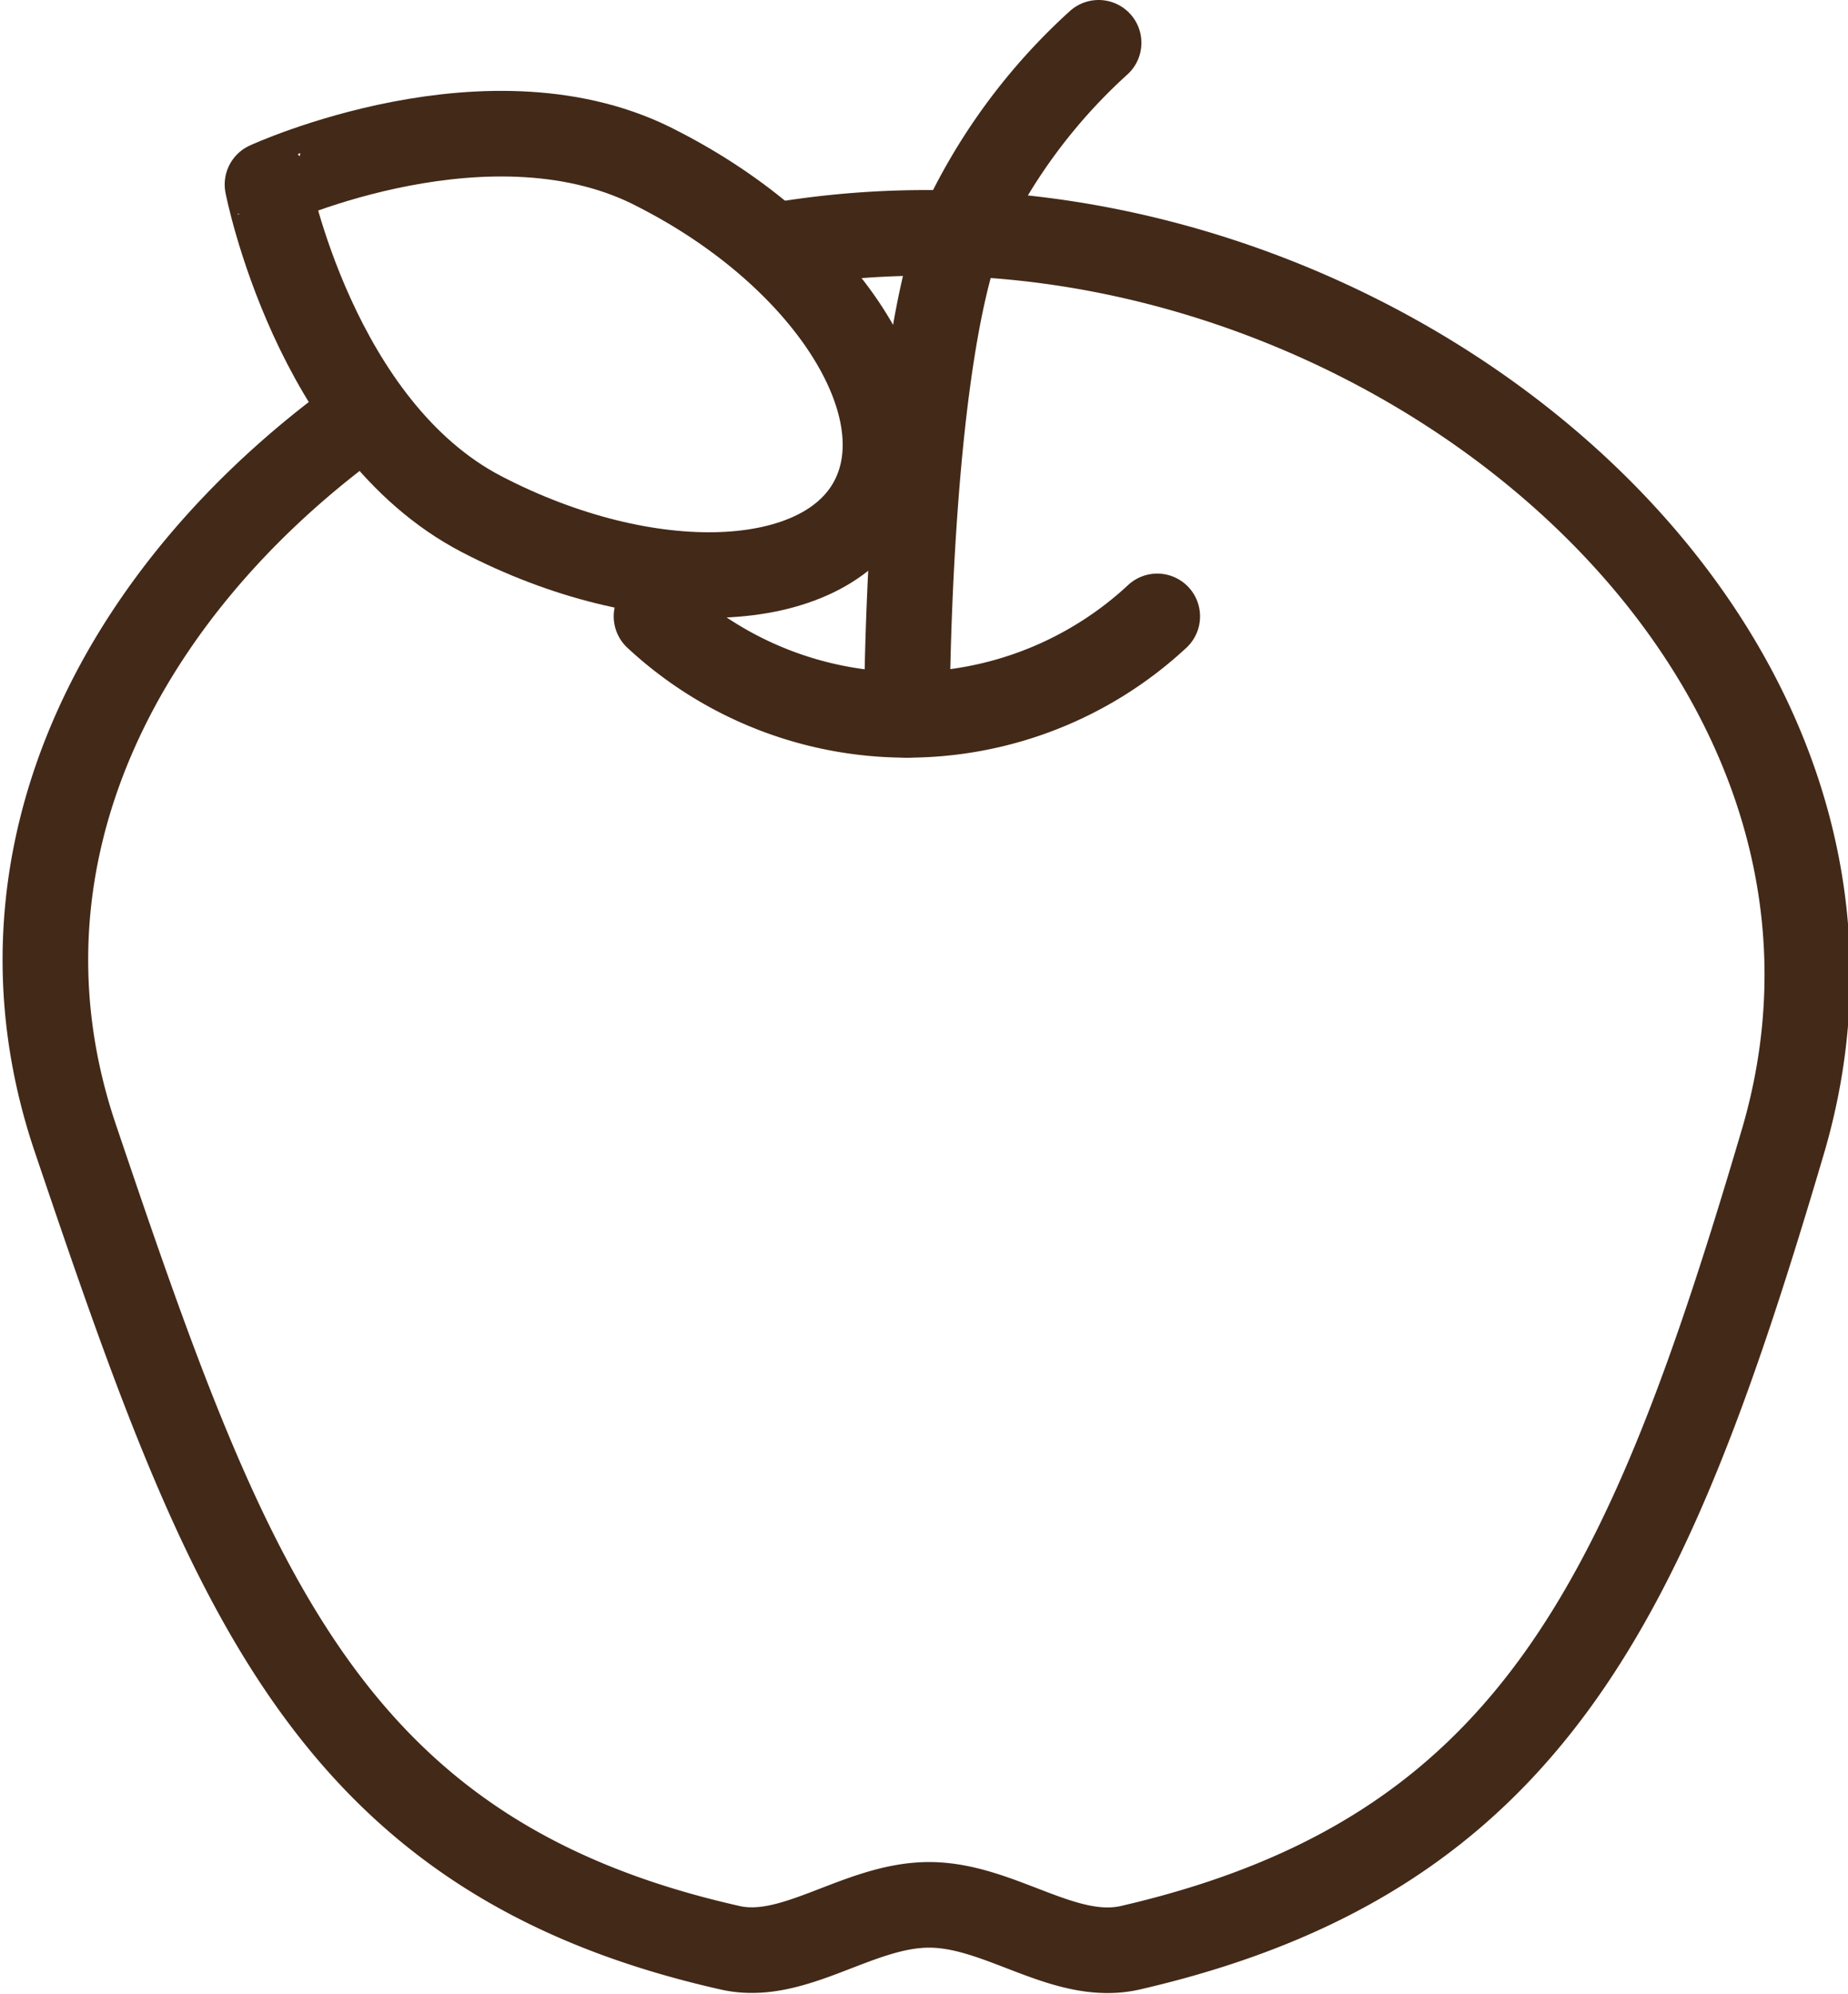 <svg id="Слой_4" data-name="Слой 4" xmlns="http://www.w3.org/2000/svg" viewBox="0 0 43.18 46.59"><defs><style>.cls-1,.cls-2,.cls-3{fill:none;stroke:#432918;stroke-width:2px;}.cls-1,.cls-2{stroke-miterlimit:10;}.cls-2,.cls-3{stroke-linecap:round;}.cls-3{stroke-linejoin:round;}</style></defs><path class="cls-1" d="M289,87.86a21,21,0,0,1,3.62-.31c11.71,0,23.26,10,20,21.19-3.15,10.68-5.86,16.7-15.25,18.87-1.55.36-3.05-1-4.71-1s-3.16,1.35-4.66,1c-9.45-2.13-11.76-8.47-15.29-18.91-2.26-6.68,1.2-13,6.87-17" transform="translate(-270.95 -82.11)"/><path class="cls-2" d="M286.29,96.51a8.59,8.59,0,0,0,11.7,0" transform="translate(-270.95 -82.11)"/><path class="cls-2" d="M296.62,83.11a13.54,13.54,0,0,0-3.24,4.44c-1.24,3.41-1.24,11.26-1.24,11.26" transform="translate(-270.95 -82.11)"/><path class="cls-3" d="M286.35,86.07c3.9,2,6.12,5.48,5,7.7s-5.25,2.38-9.15.35-5-7.7-5-7.7S282.46,84,286.35,86.07Z" transform="translate(-270.95 -82.11)"/></svg>